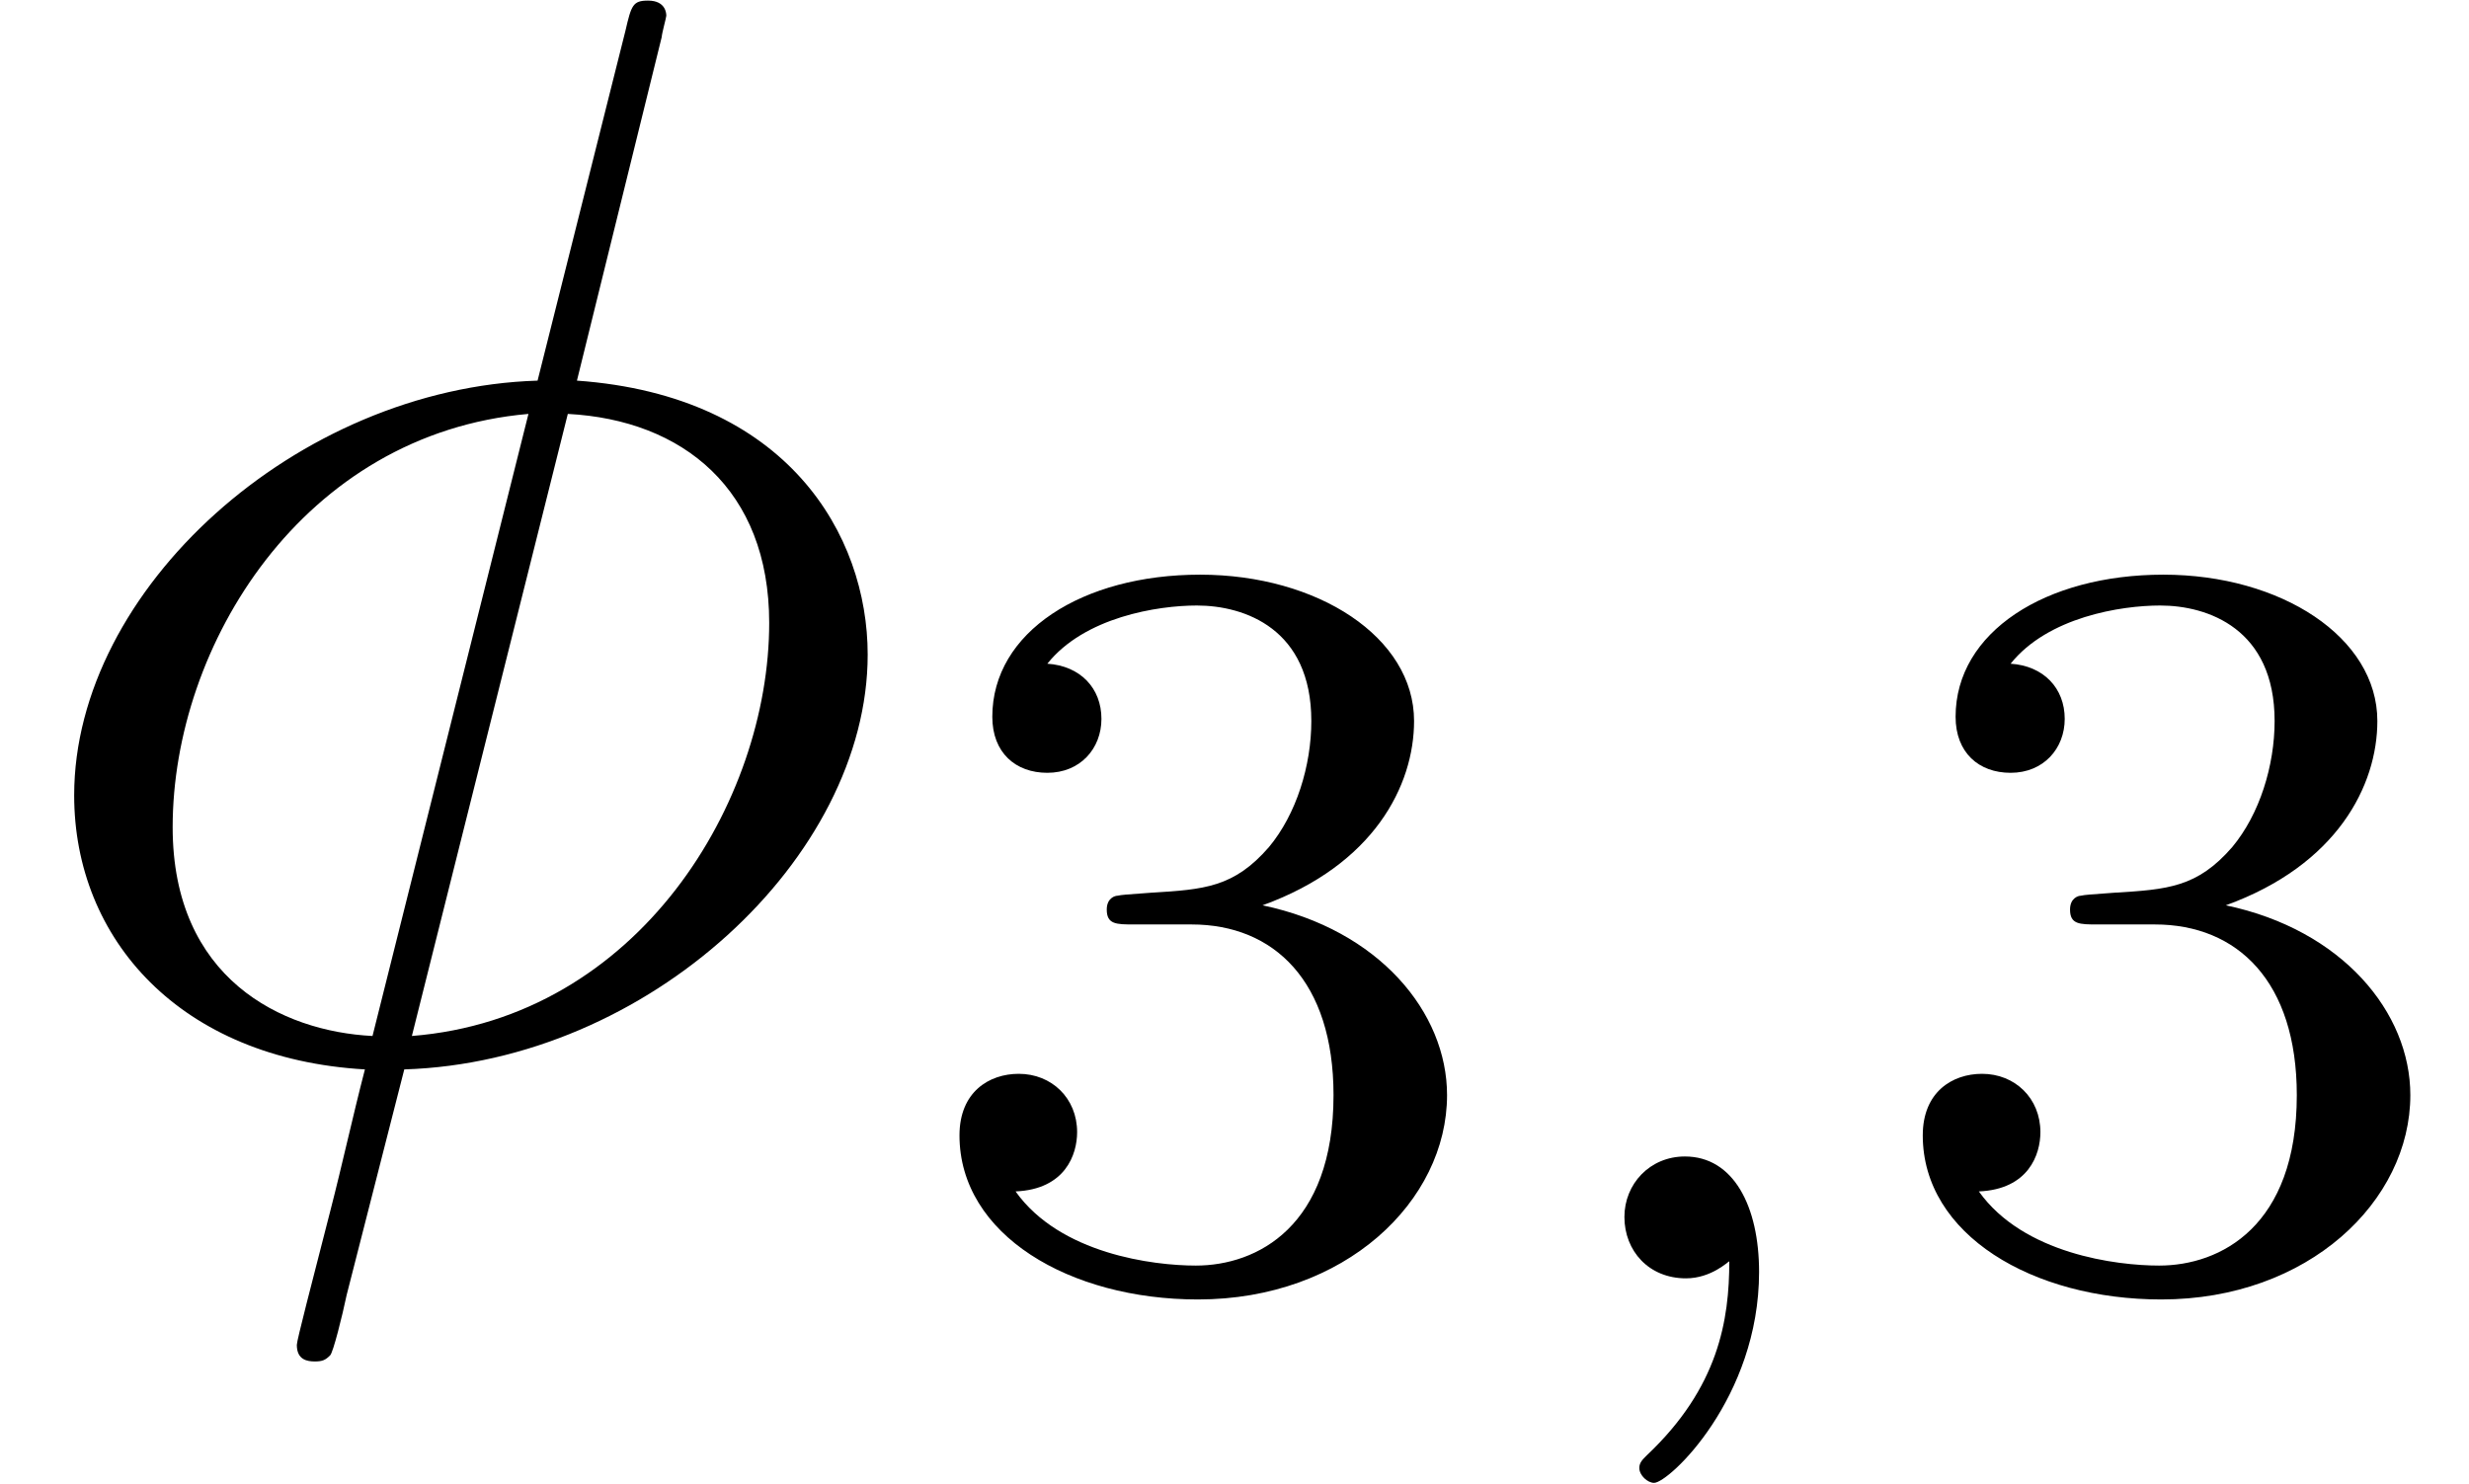 <?xml version='1.0' encoding='UTF-8'?>
<!-- This file was generated by dvisvgm 3.1.1 -->
<svg version='1.1' xmlns='http://www.w3.org/2000/svg' xmlns:xlink='http://www.w3.org/1999/xlink' width='16.245pt' height='9.769pt' viewBox='163.484 -10.505 16.245 9.769'>
<defs>
<path id='g0-30' d='M4.354-6.675C4.354-6.695 4.384-6.804 4.384-6.814S4.384-6.914 4.264-6.914C4.164-6.914 4.154-6.884 4.115-6.715L3.537-4.413C1.953-4.364 .488-3.039 .488-1.684C.488-.737 1.186 .05 2.401 .12C2.321 .428 2.252 .747 2.172 1.056C2.052 1.524 1.953 1.903 1.953 1.933C1.953 2.032 2.022 2.042 2.072 2.042S2.142 2.032 2.172 2.002C2.192 1.983 2.252 1.743 2.281 1.604L2.66 .12C4.264 .07 5.709-1.275 5.709-2.61C5.709-3.397 5.181-4.314 3.796-4.413L4.354-6.675ZM2.451-.1C1.853-.13 1.136-.478 1.136-1.474C1.136-2.67 1.993-4.065 3.477-4.194L2.451-.1ZM3.736-4.194C4.493-4.154 5.061-3.696 5.061-2.819C5.061-1.644 4.204-.219 2.71-.1L3.736-4.194Z'/>
<path id='g2-51' d='M1.904-2.329C2.448-2.329 2.838-1.953 2.838-1.206C2.838-.342 2.336-.084 1.932-.084C1.653-.084 1.039-.16 .746-.572C1.074-.586 1.151-.816 1.151-.962C1.151-1.186 .983-1.346 .767-1.346C.572-1.346 .377-1.227 .377-.941C.377-.286 1.102 .139 1.946 .139C2.915 .139 3.585-.509 3.585-1.206C3.585-1.75 3.138-2.294 2.371-2.455C3.103-2.72 3.368-3.243 3.368-3.668C3.368-4.219 2.734-4.631 1.96-4.631S.593-4.254 .593-3.696C.593-3.459 .746-3.327 .955-3.327C1.172-3.327 1.311-3.487 1.311-3.682C1.311-3.884 1.172-4.031 .955-4.045C1.2-4.352 1.681-4.428 1.939-4.428C2.253-4.428 2.692-4.275 2.692-3.668C2.692-3.375 2.594-3.055 2.413-2.838C2.183-2.573 1.988-2.559 1.639-2.538C1.465-2.525 1.451-2.525 1.416-2.518C1.402-2.518 1.346-2.504 1.346-2.427C1.346-2.329 1.409-2.329 1.527-2.329H1.904Z'/>
<path id='g1-59' d='M1.471-.112C1.471 .272 1.402 .718 .928 1.165C.9 1.193 .879 1.213 .879 1.248C.879 1.297 .934 1.346 .976 1.346C1.074 1.346 1.667 .788 1.667-.042C1.667-.474 1.499-.802 1.179-.802C.948-.802 .781-.621 .781-.404C.781-.181 .941 0 1.186 0C1.353 0 1.465-.112 1.471-.112Z'/>
</defs>
<g id='page1'>
<use x='163.484' y='-3.587' xlink:href='#g0-30'/>
<use x='169.42' y='-2.092' xlink:href='#g2-51'/>
<use x='173.391' y='-2.092' xlink:href='#g1-59'/>
<use x='175.758' y='-2.092' xlink:href='#g2-51'/>
</g>
</svg>